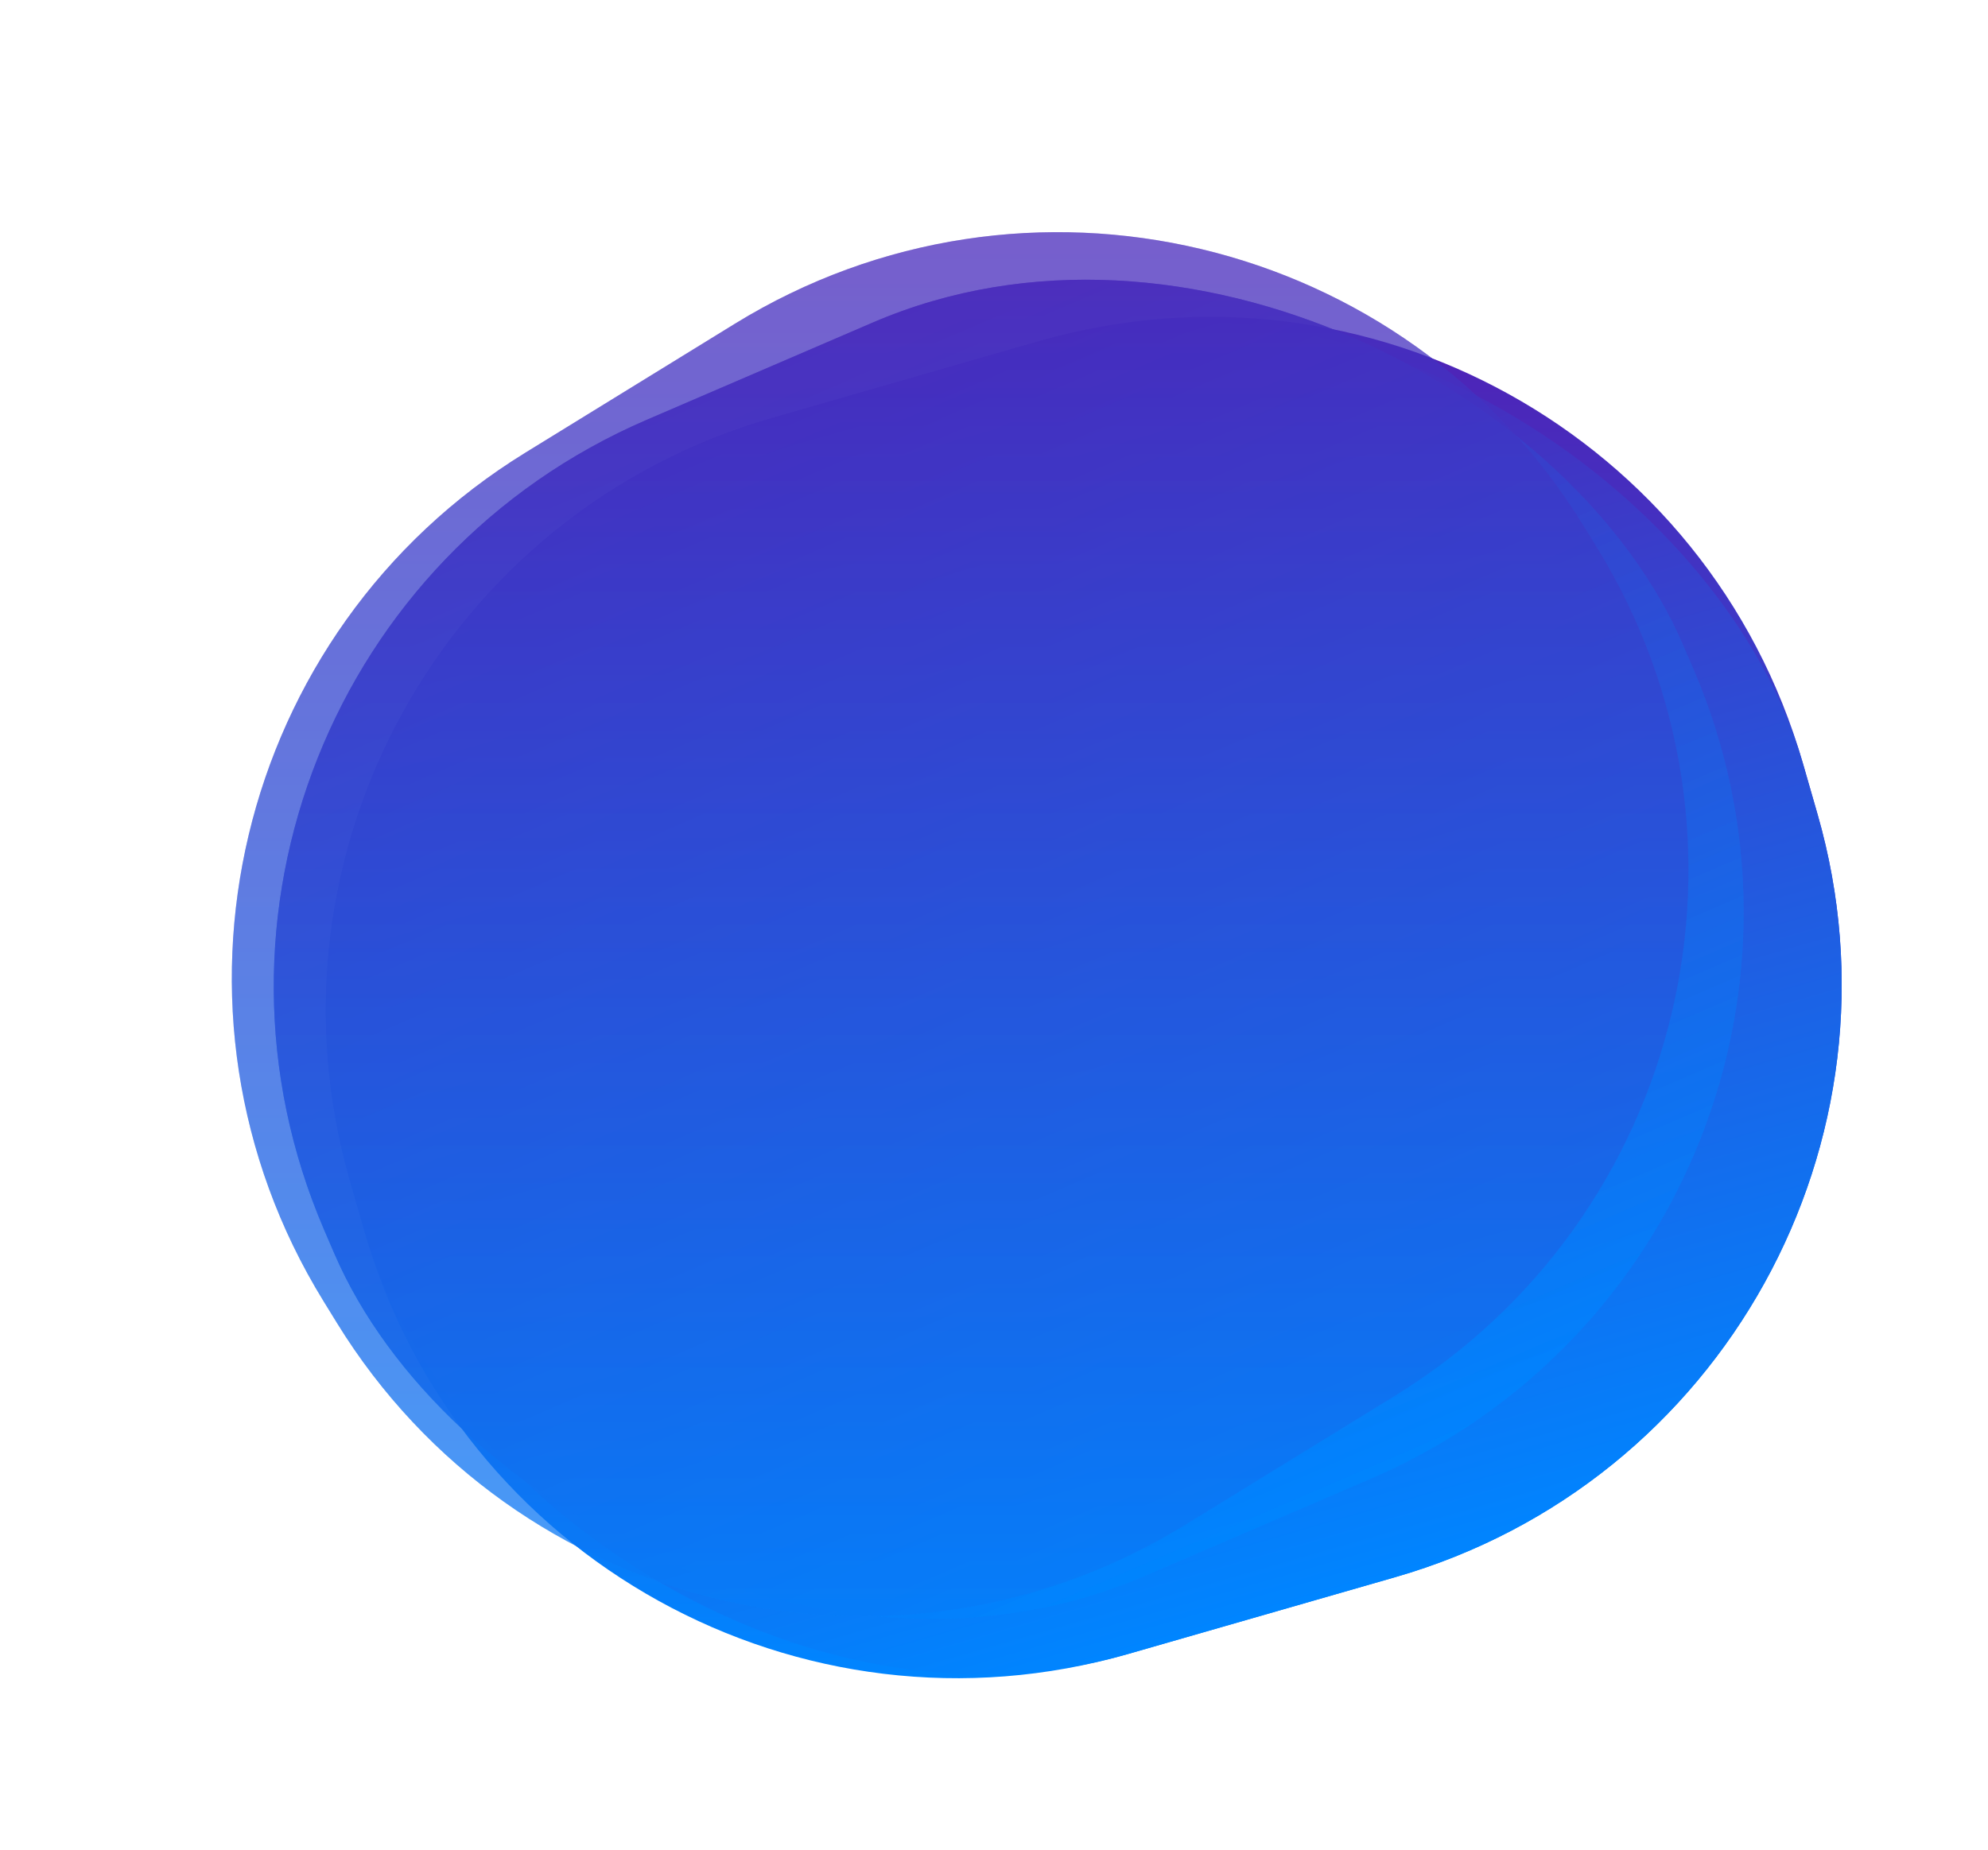 <svg width="693" height="645" viewBox="0 0 693 645" fill="none" xmlns="http://www.w3.org/2000/svg">
<path d="M122.018 411.771C89.194 297.657 155.094 178.541 269.208 145.717L362.406 118.91C476.521 86.087 595.637 151.986 628.461 266.101L633.568 283.856C666.391 397.971 600.492 517.087 486.377 549.91L393.179 576.717C279.065 609.541 159.948 543.641 127.125 429.527L122.018 411.771Z" fill="url(#paint0_linear_547_188)"/>
<rect x="62.586" y="205.149" width="526.977" height="448.475" rx="215" transform="rotate(-16.047 62.586 205.149)" fill="url(#paint1_linear_547_188)"/>
<rect opacity="0.7" x="28" y="231.354" width="515.75" height="438.921" rx="215" transform="rotate(-23.287 28 231.354)" fill="url(#paint2_linear_547_188)"/>
<rect opacity="0.7" x="28" y="231.354" width="515.75" height="438.921" rx="215" transform="rotate(-23.287 28 231.354)" fill="url(#paint3_linear_547_188)"/>
<path opacity="0.5" d="M112.745 453.629C50.502 352.509 82.019 220.077 183.139 157.834L256.164 112.885C357.285 50.643 489.717 82.159 551.959 183.28L556.635 190.877C618.878 291.997 587.361 424.429 486.241 486.672L413.216 531.621C312.095 593.863 179.663 562.346 117.421 461.226L112.745 453.629Z" fill="url(#paint4_linear_547_188)"/>
<path opacity="0.5" d="M112.745 453.629C50.502 352.508 82.019 220.076 183.139 157.834L256.164 112.885C357.285 50.642 489.717 82.159 551.959 183.279L556.635 190.876C618.878 291.997 587.361 424.429 486.241 486.671L413.216 531.62C312.095 593.863 179.663 562.346 117.421 461.226L112.745 453.629Z" fill="url(#paint5_linear_547_188)"/>
<defs>
<linearGradient id="paint0_linear_547_188" x1="377.793" y1="110.477" x2="377.793" y2="585.151" gradientUnits="userSpaceOnUse">
<stop stop-color="#5021B5"/>
<stop offset="1" stop-color="#0085FF"/>
</linearGradient>
<linearGradient id="paint1_linear_547_188" x1="326.074" y1="205.149" x2="326.074" y2="653.625" gradientUnits="userSpaceOnUse">
<stop stop-color="#5021B5"/>
<stop offset="1" stop-color="#0085FF"/>
</linearGradient>
<linearGradient id="paint2_linear_547_188" x1="285.875" y1="231.354" x2="285.875" y2="670.275" gradientUnits="userSpaceOnUse">
<stop stop-color="#5021B5"/>
<stop offset="1" stop-color="#0085FF"/>
</linearGradient>
<linearGradient id="paint3_linear_547_188" x1="285.875" y1="231.354" x2="285.875" y2="670.274" gradientUnits="userSpaceOnUse">
<stop stop-color="#5021B5"/>
<stop offset="1" stop-color="#0085FF"/>
</linearGradient>
<linearGradient id="paint4_linear_547_188" x1="334.69" y1="80.95" x2="334.69" y2="563.556" gradientUnits="userSpaceOnUse">
<stop stop-color="#5021B5"/>
<stop offset="1" stop-color="#0085FF"/>
</linearGradient>
<linearGradient id="paint5_linear_547_188" x1="334.69" y1="0.185" x2="334.69" y2="644.32" gradientUnits="userSpaceOnUse">
<stop stop-color="#5021B5"/>
<stop offset="1" stop-color="#0085FF"/>
</linearGradient>
</defs>
</svg>
